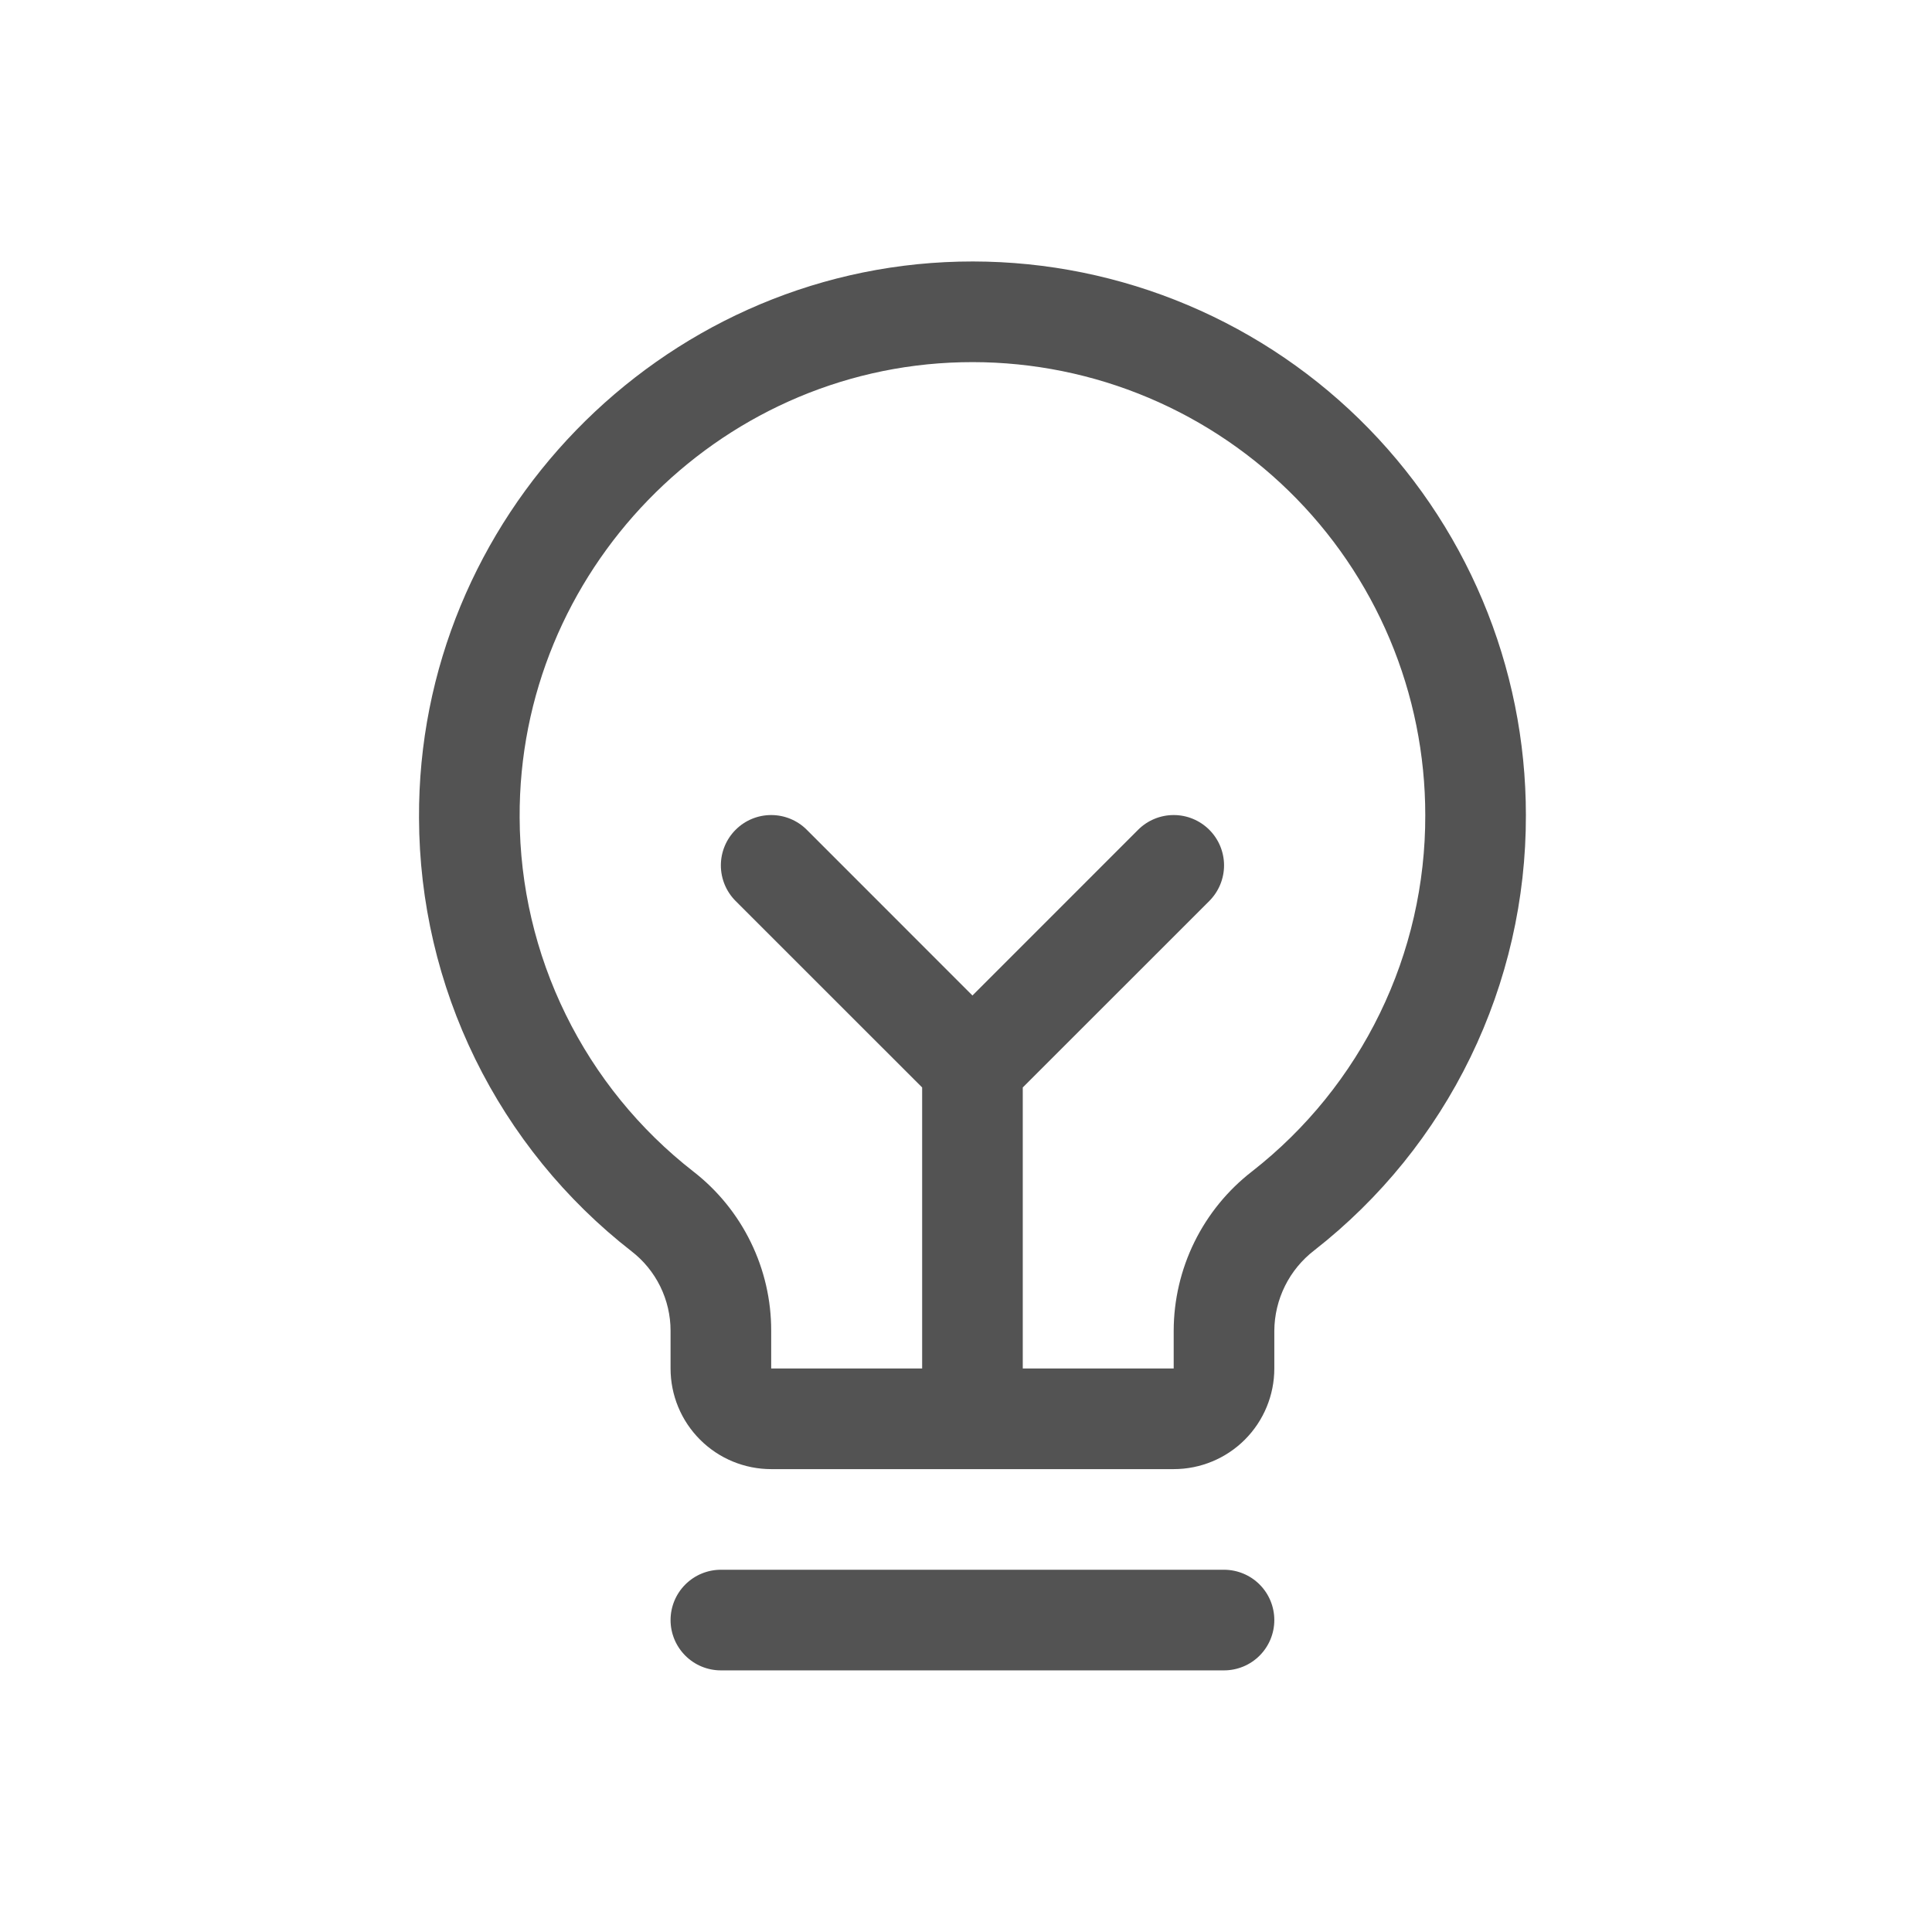 <svg width="60" height="60" viewBox="0 0 60 60" fill="none" xmlns="http://www.w3.org/2000/svg">
<path d="M39.575 50.313C39.575 50.727 39.411 51.124 39.118 51.417C38.825 51.711 38.427 51.875 38.013 51.875H22.388C21.973 51.875 21.576 51.711 21.283 51.417C20.99 51.124 20.825 50.727 20.825 50.313C20.825 49.898 20.99 49.501 21.283 49.208C21.576 48.915 21.973 48.75 22.388 48.75H38.013C38.427 48.75 38.825 48.915 39.118 49.208C39.411 49.501 39.575 49.898 39.575 50.313ZM47.388 25.313C47.394 27.917 46.806 30.489 45.667 32.832C44.529 35.175 42.87 37.226 40.817 38.83C40.434 39.124 40.122 39.502 39.907 39.935C39.692 40.368 39.578 40.845 39.575 41.328V42.5C39.575 43.329 39.246 44.124 38.66 44.71C38.074 45.296 37.279 45.625 36.45 45.625H23.95C23.121 45.625 22.326 45.296 21.741 44.71C21.154 44.124 20.825 43.329 20.825 42.5V41.328C20.825 40.85 20.715 40.379 20.504 39.95C20.293 39.522 19.987 39.147 19.608 38.856C17.561 37.261 15.904 35.222 14.761 32.893C13.618 30.564 13.021 28.005 13.013 25.41C12.962 16.1 20.485 8.35 29.786 8.125C32.078 8.07 34.357 8.474 36.491 9.313C38.624 10.152 40.568 11.409 42.208 13.01C43.848 14.612 45.151 16.525 46.041 18.638C46.931 20.751 47.388 23.02 47.388 25.313ZM44.263 25.313C44.263 23.437 43.889 21.58 43.161 19.851C42.433 18.123 41.367 16.557 40.025 15.247C38.682 13.936 37.092 12.908 35.346 12.221C33.601 11.535 31.735 11.205 29.86 11.25C22.243 11.43 16.097 17.772 16.138 25.389C16.145 27.511 16.634 29.604 17.57 31.509C18.505 33.414 19.861 35.081 21.536 36.385C22.289 36.97 22.898 37.72 23.316 38.577C23.735 39.434 23.952 40.375 23.95 41.328V42.5H28.638V33.772L22.845 27.981C22.552 27.687 22.387 27.29 22.387 26.875C22.387 26.46 22.552 26.063 22.845 25.77C23.138 25.476 23.536 25.312 23.95 25.312C24.365 25.312 24.762 25.476 25.056 25.77L30.2 30.916L35.345 25.77C35.49 25.625 35.662 25.509 35.852 25.431C36.042 25.352 36.245 25.312 36.45 25.312C36.656 25.312 36.859 25.352 37.048 25.431C37.238 25.509 37.41 25.625 37.556 25.77C37.701 25.915 37.816 26.087 37.895 26.277C37.973 26.466 38.014 26.67 38.014 26.875C38.014 27.08 37.973 27.284 37.895 27.473C37.816 27.663 37.701 27.835 37.556 27.981L31.763 33.772V42.5H36.45V41.328C36.452 40.372 36.672 39.429 37.094 38.571C37.517 37.712 38.129 36.962 38.886 36.377C40.566 35.064 41.923 33.385 42.855 31.467C43.787 29.55 44.269 27.445 44.263 25.313Z" fill="#535353"/>
</svg>
